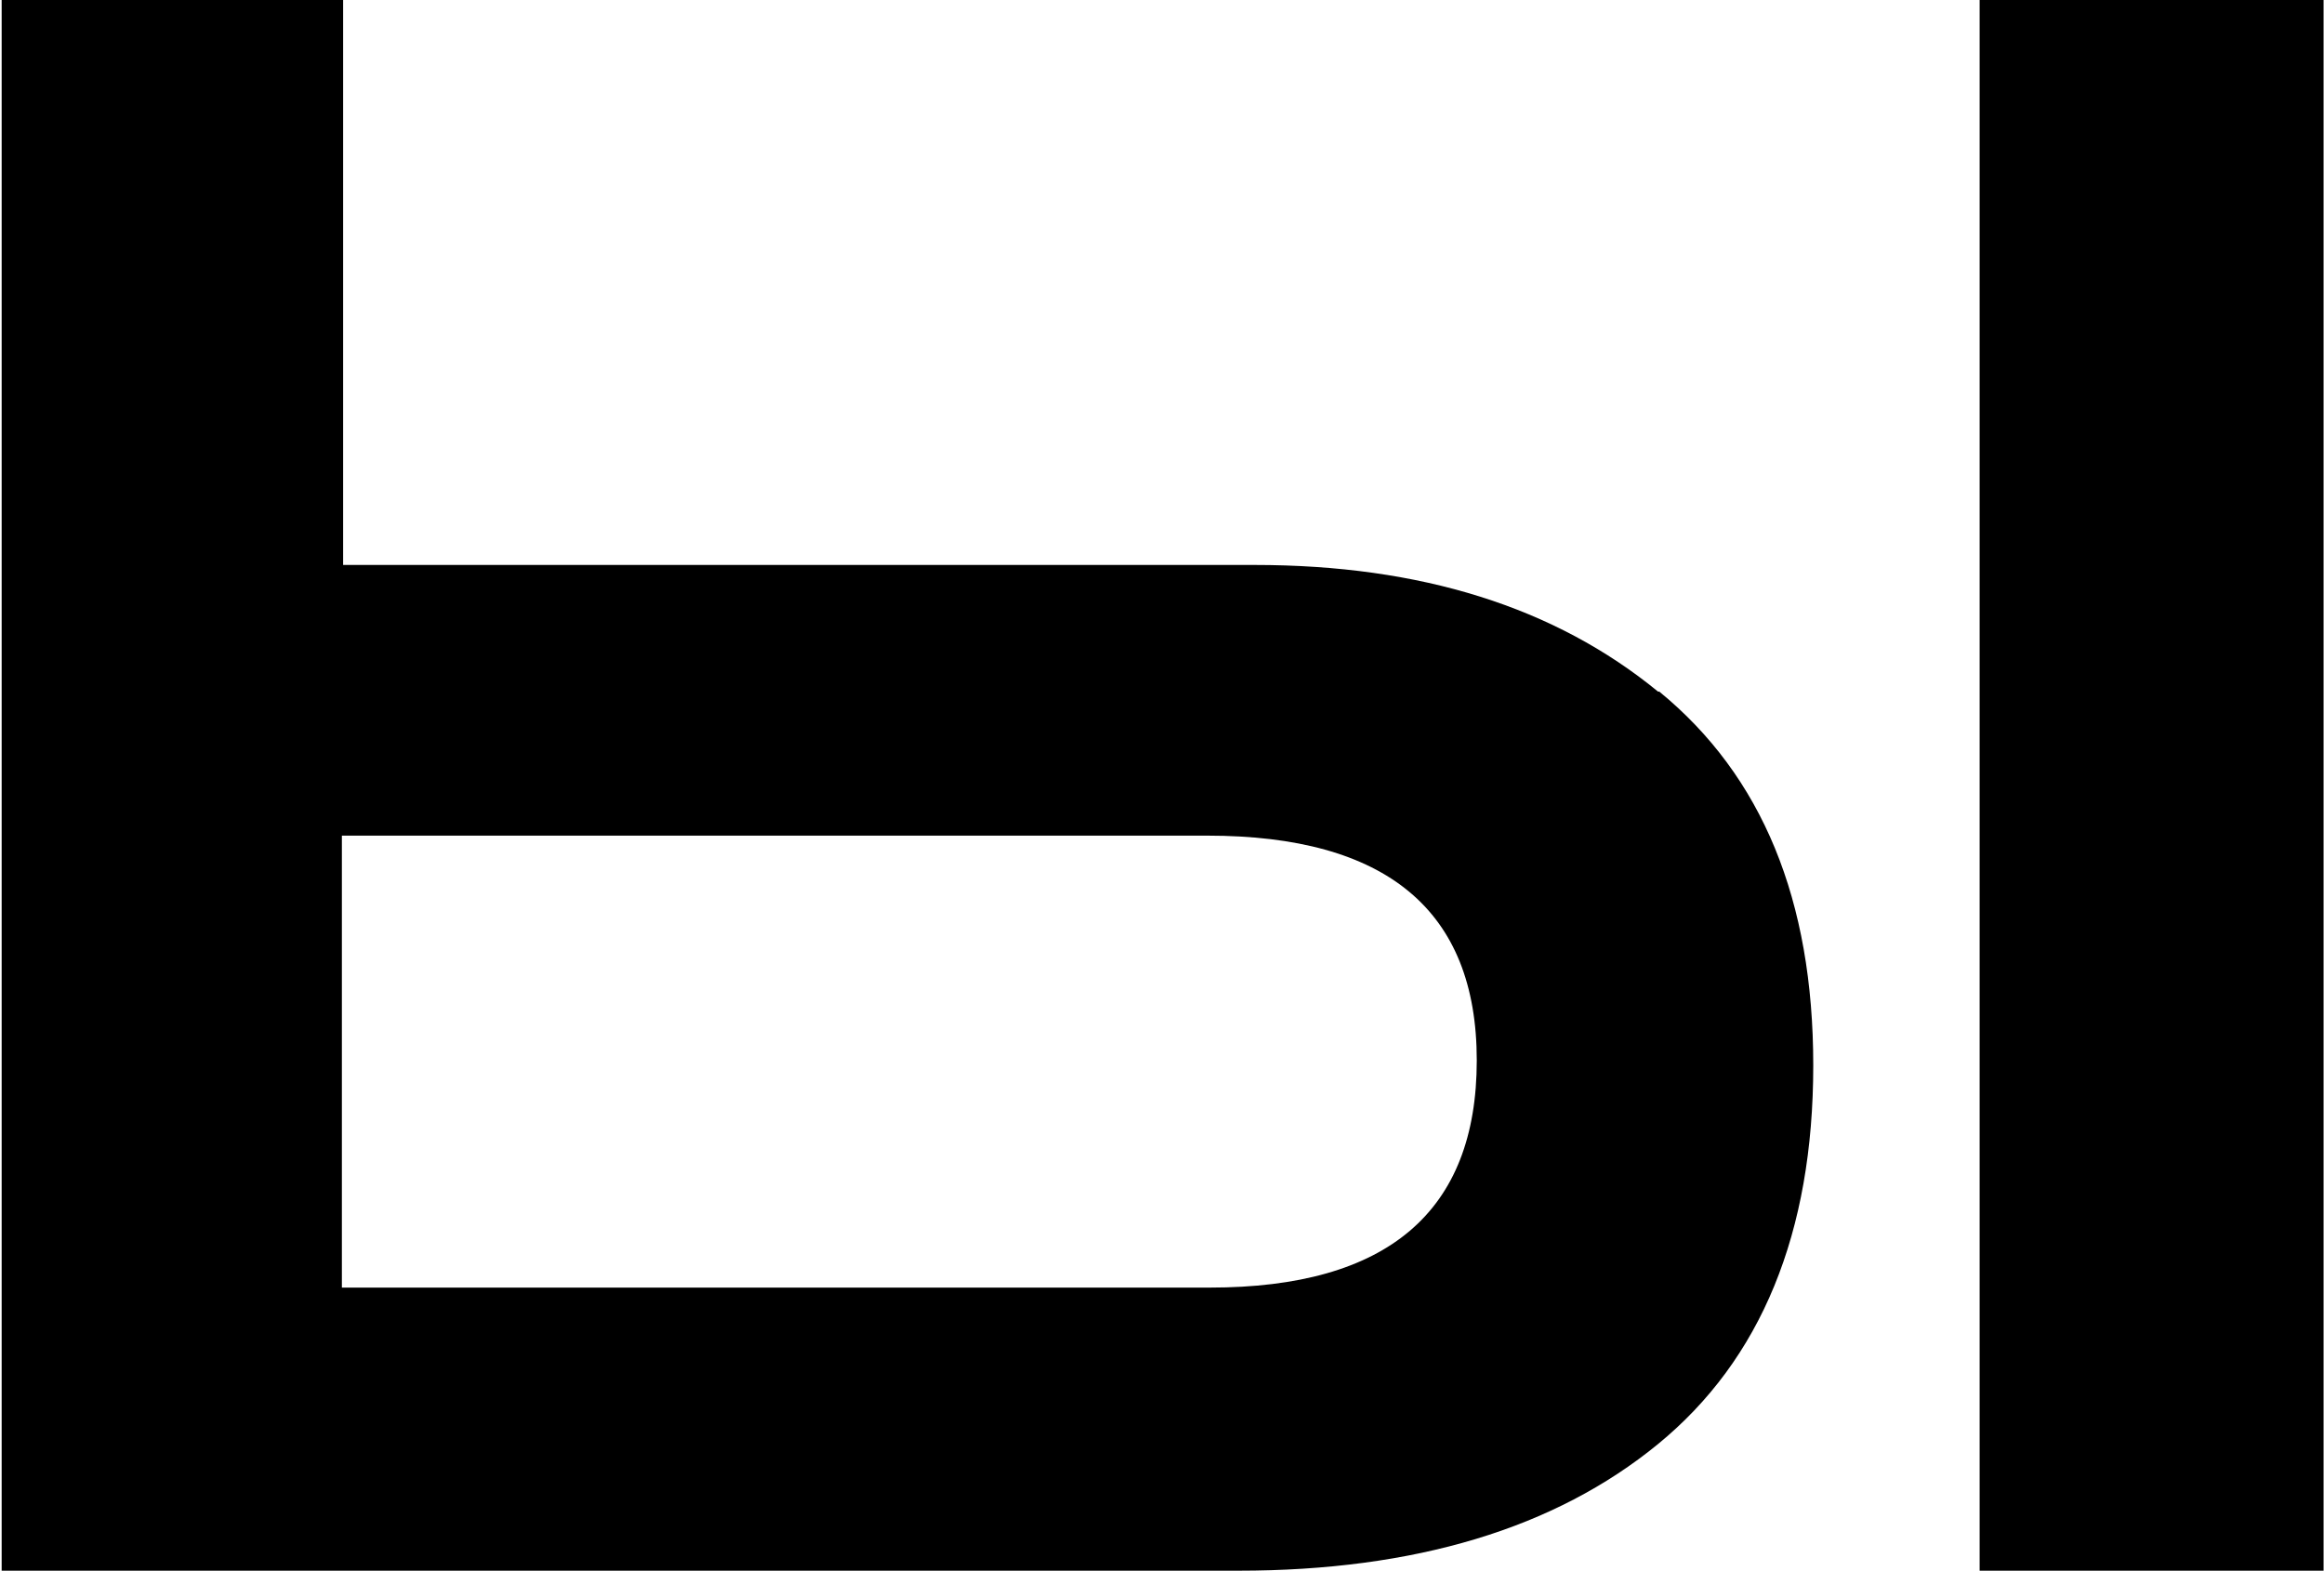 <?xml version="1.0" encoding="UTF-8"?>
<!DOCTYPE svg PUBLIC "-//W3C//DTD SVG 1.1//EN" "http://www.w3.org/Graphics/SVG/1.1/DTD/svg11.dtd">
<!-- Creator: CorelDRAW 2020 (64-Bit) -->
<svg xmlns="http://www.w3.org/2000/svg" xml:space="preserve" width="27.501mm" height="18.587mm" version="1.1" style="shape-rendering:geometricPrecision; text-rendering:geometricPrecision; image-rendering:optimizeQuality; fill-rule:evenodd; clip-rule:evenodd"
viewBox="0 0 18.71 12.65"
 xmlns:xlink="http://www.w3.org/1999/xlink"
 xmlns:xodm="http://www.corel.com/coreldraw/odm/2003">
 <defs>
  <style type="text/css">
   <![CDATA[
    .fil0 {fill:black}
   ]]>
  </style>
 </defs>
 <g id="Слой_x0020_1">
  <path class="fil0" d="M13.35 5.57c-0.83,-0.68 -1.91,-1.02 -3.25,-1.02l-7.34 0 0 -4.55 -2.75 0 0 12.65 9.96 0c1.42,0 2.55,-0.34 3.38,-1.02 0.83,-0.68 1.25,-1.7 1.25,-3.05 0,-1.33 -0.41,-2.33 -1.24,-3.01zm2.59 -5.57l0 12.65 2.77 0 0 -12.65 -2.77 0zm-6.22 6.73c1.44,0 2.17,0.6 2.17,1.81 0,1.22 -0.72,1.83 -2.15,1.83l-6.99 0 0 -3.64 6.97 0z"/>
 </g>
</svg>
